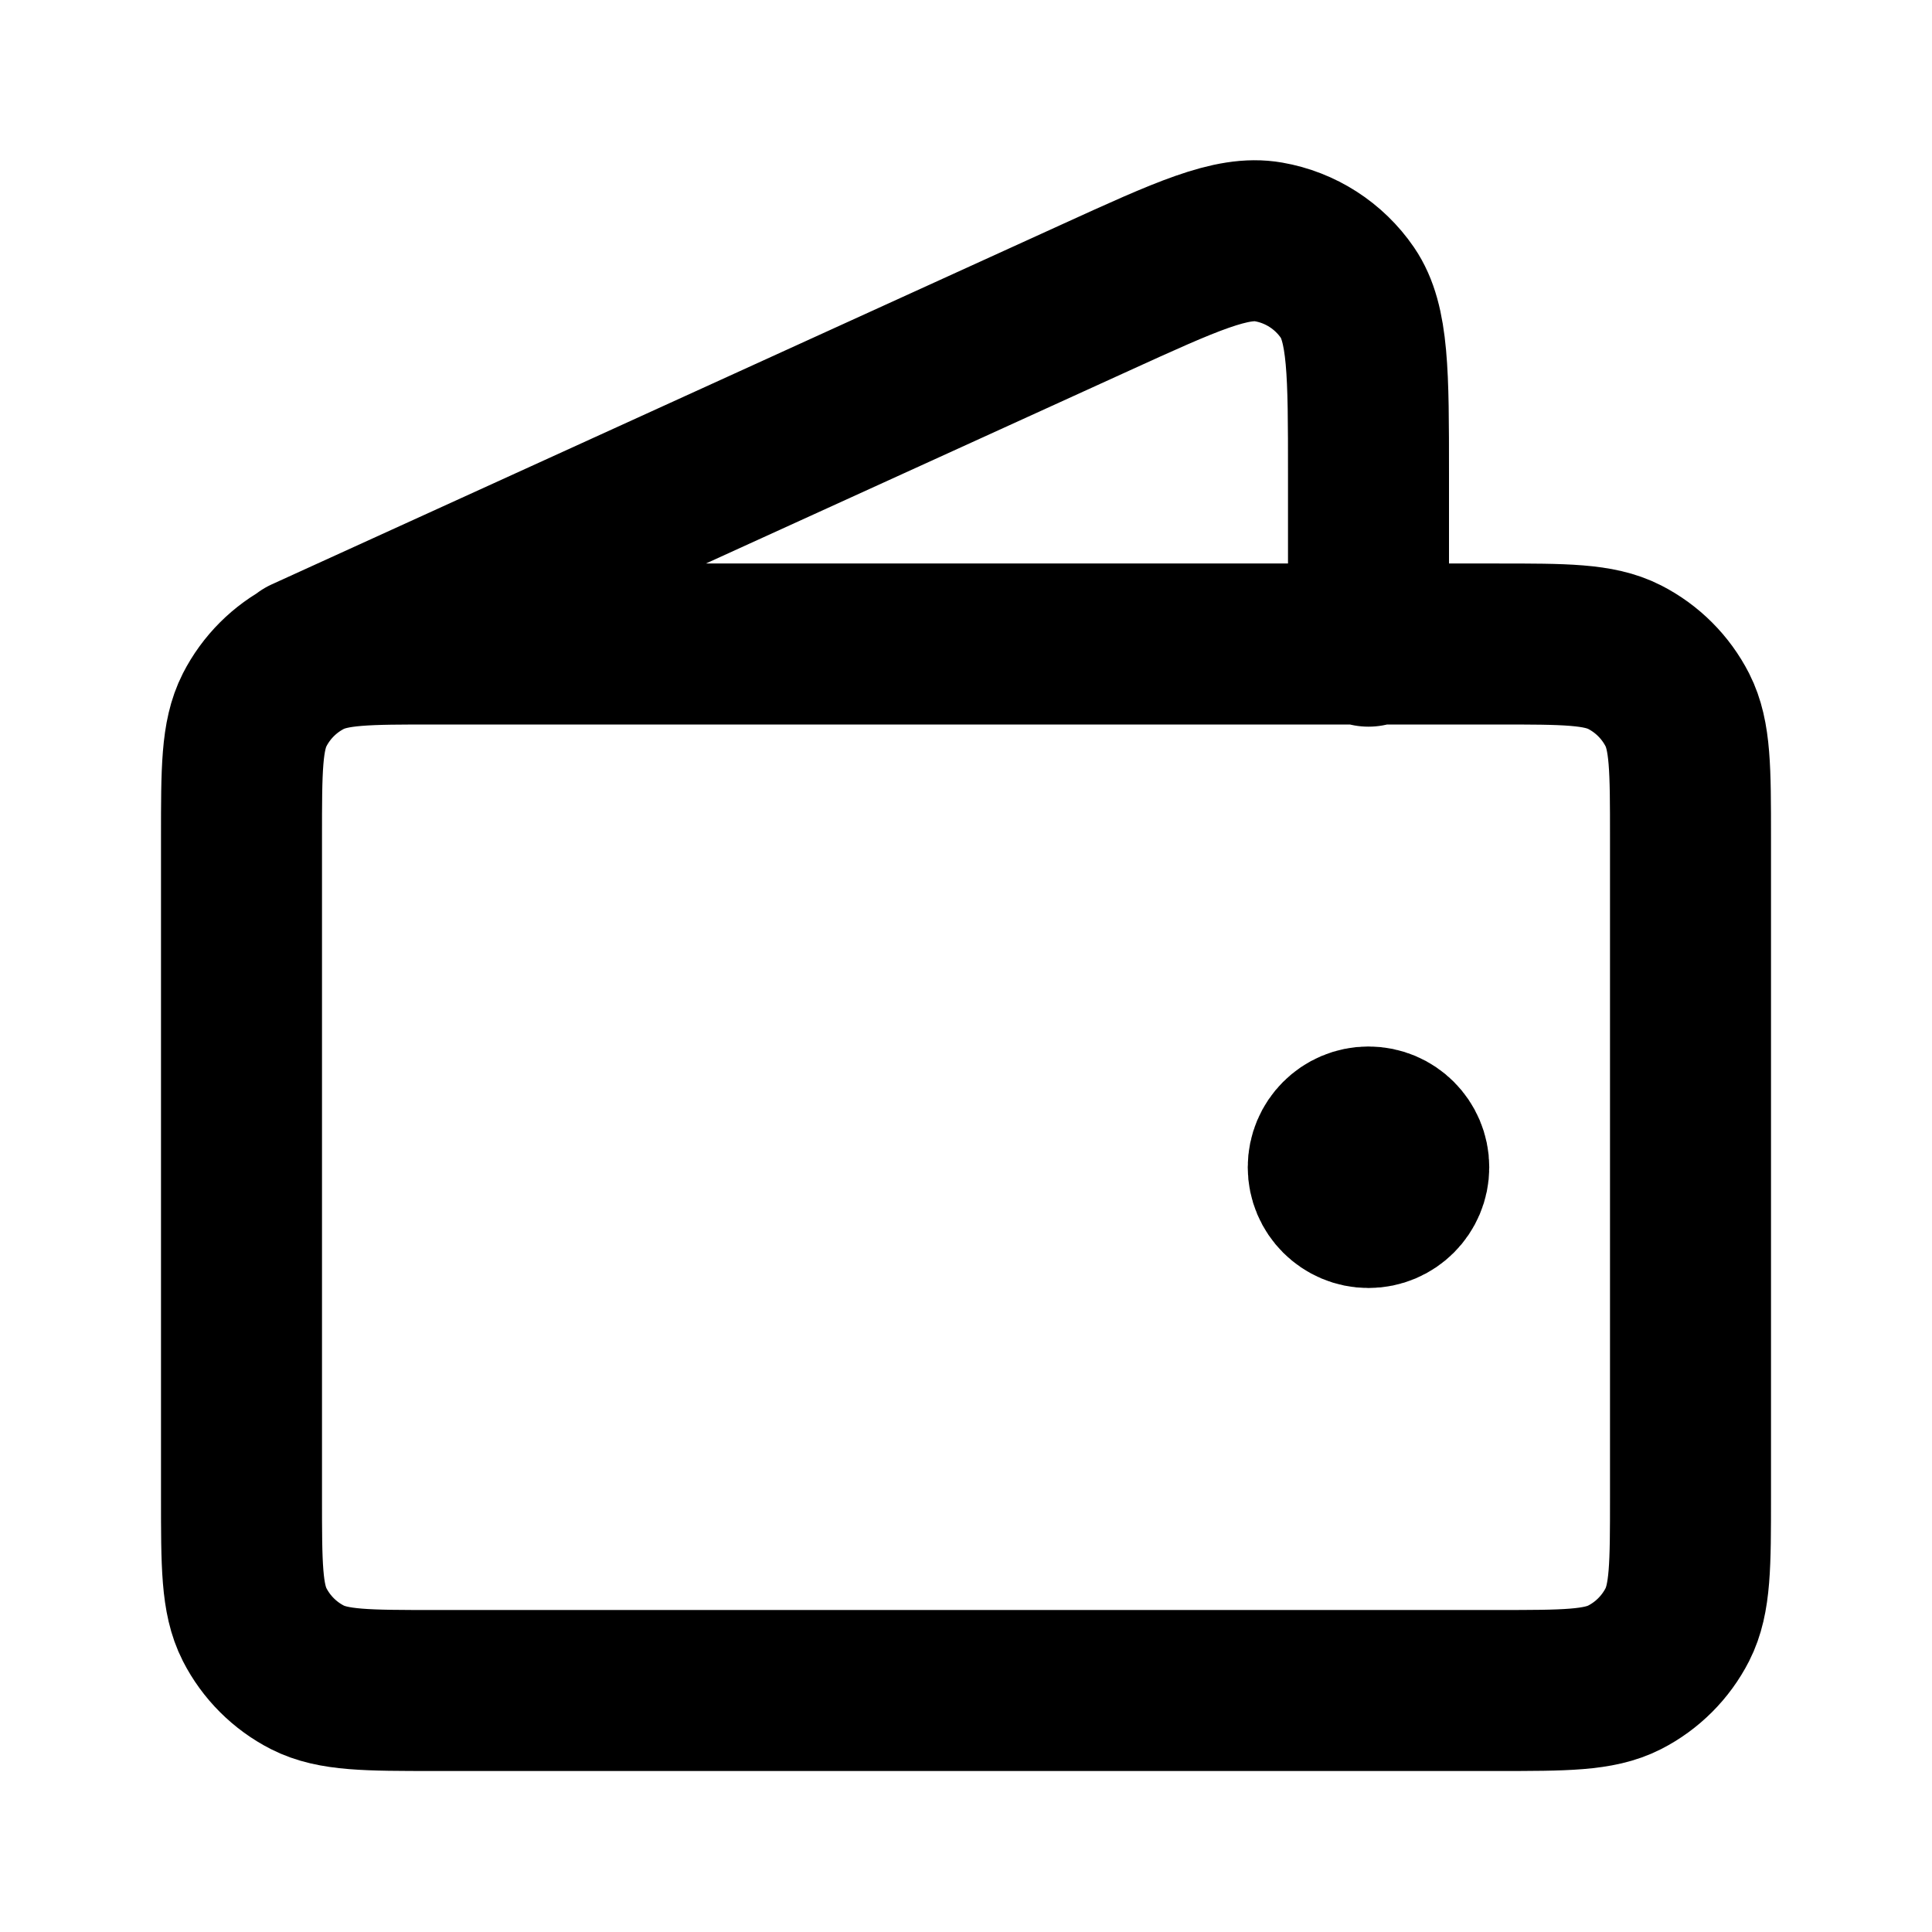 <svg width="24" height="24" viewBox="0 0 24 24" fill="none" xmlns="http://www.w3.org/2000/svg">
<path d="M3.791 8.169L13.605 3.698C14.735 3.183 15.3 2.925 15.757 3.005C16.156 3.074 16.51 3.302 16.739 3.636C17 4.019 17 4.64 17 5.882V8.027M17 14.5H17.01M5.4 21H18.6C19.44 21 19.86 21 20.181 20.837C20.463 20.693 20.693 20.463 20.837 20.181C21 19.86 21 19.44 21 18.6V10.4C21 9.56 21 9.14 20.837 8.819C20.693 8.537 20.463 8.307 20.181 8.163C19.86 8 19.44 8 18.6 8H5.4C4.56 8 4.14 8 3.819 8.163C3.537 8.307 3.307 8.537 3.163 8.819C3 9.14 3 9.56 3 10.4V18.6C3 19.44 3 19.86 3.163 20.181C3.307 20.463 3.537 20.693 3.819 20.837C4.14 21 4.56 21 5.4 21ZM17.5 14.5C17.5 14.776 17.276 15 17 15C16.724 15 16.5 14.776 16.5 14.5C16.5 14.224 16.724 14 17 14C17.276 14 17.5 14.224 17.5 14.5Z" stroke="currentColor" stroke-width="2" stroke-linecap="round" stroke-linejoin="round"/>
</svg>
